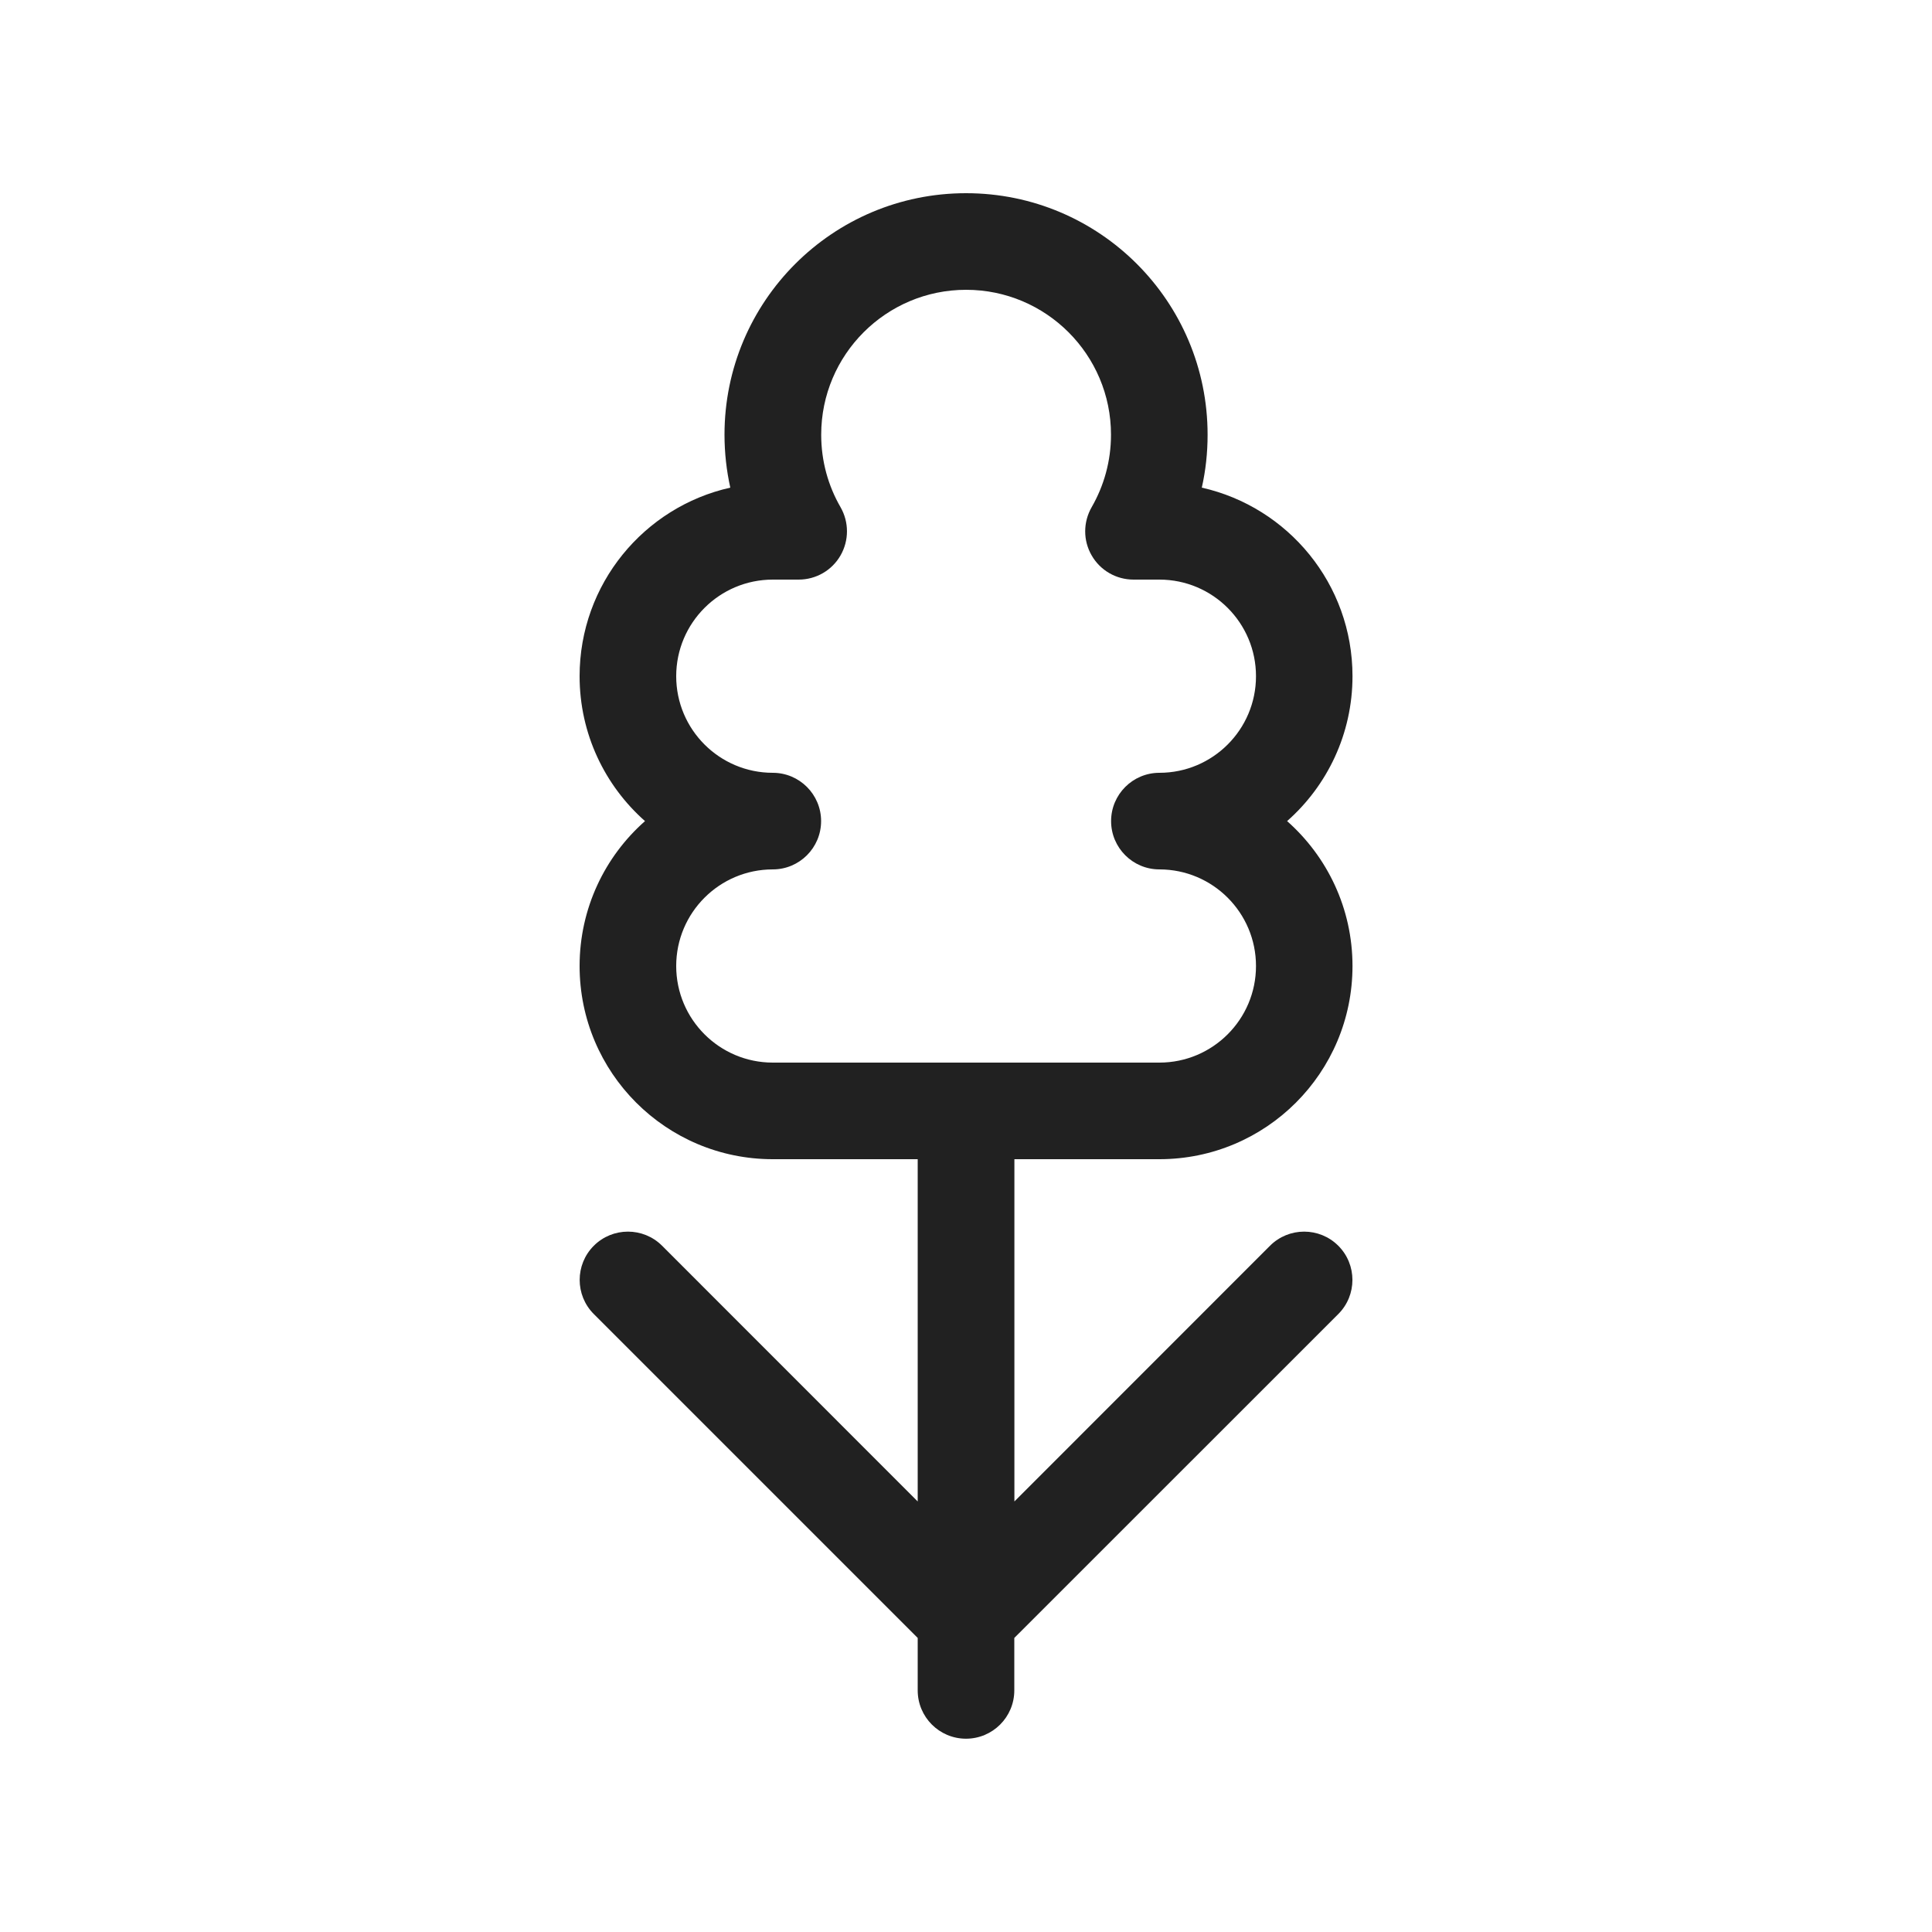 <svg width="20" height="20" viewBox="0 0 20 20" fill="none" xmlns="http://www.w3.org/2000/svg">
<path d="M10,2c-1.381,0 -2.5,1.119 -2.5,2.5c0,0.188 0.021,0.372 0.06,0.548c-0.893,0.2 -1.56,0.998 -1.56,1.952c0,0.597 0.262,1.133 0.677,1.5c-0.415,0.366 -0.677,0.903 -0.677,1.5c0,1.105 0.895,2 2,2h1.5v3.543l-2.646,-2.647c-0.195,-0.195 -0.512,-0.195 -0.707,0c-0.195,0.195 -0.195,0.512 0,0.707l3.353,3.353v0.543c0,0.276 0.224,0.5 0.5,0.5c0.276,0 0.5,-0.224 0.5,-0.5v-0.543l3.354,-3.353c0.195,-0.195 0.195,-0.512 0,-0.707c-0.195,-0.195 -0.512,-0.195 -0.707,0l-2.646,2.647v-3.543h1.5c1.105,0 2,-0.895 2,-2c0,-0.597 -0.262,-1.133 -0.677,-1.5c0.415,-0.366 0.677,-0.903 0.677,-1.5c0,-0.954 -0.667,-1.751 -1.56,-1.952c0.04,-0.177 0.06,-0.36 0.06,-0.548c0,-1.381 -1.119,-2.5 -2.5,-2.5zM12,11h-4c-0.552,0 -1,-0.448 -1,-1c0,-0.552 0.448,-1 1,-1c0.276,0 0.5,-0.224 0.5,-0.5c0,-0.276 -0.224,-0.5 -0.5,-0.5c-0.552,0 -1,-0.448 -1,-1c0,-0.552 0.448,-1 1,-1h0.268c0.179,0 0.344,-0.095 0.433,-0.25c0.089,-0.155 0.089,-0.345 -0,-0.5c-0.127,-0.22 -0.2,-0.475 -0.2,-0.75c0,-0.828 0.672,-1.5 1.5,-1.5c0.828,0 1.5,0.672 1.5,1.5c0,0.274 -0.073,0.529 -0.2,0.75c-0.089,0.155 -0.09,0.345 -0,0.5c0.089,0.155 0.254,0.25 0.433,0.25h0.268c0.552,0 1,0.448 1,1c0,0.552 -0.448,1 -1,1c-0.276,0 -0.5,0.224 -0.5,0.5c0,0.276 0.224,0.5 0.5,0.5c0.552,0 1,0.448 1,1c0,0.552 -0.448,1 -1,1z" fill="#212121"/>
</svg>
